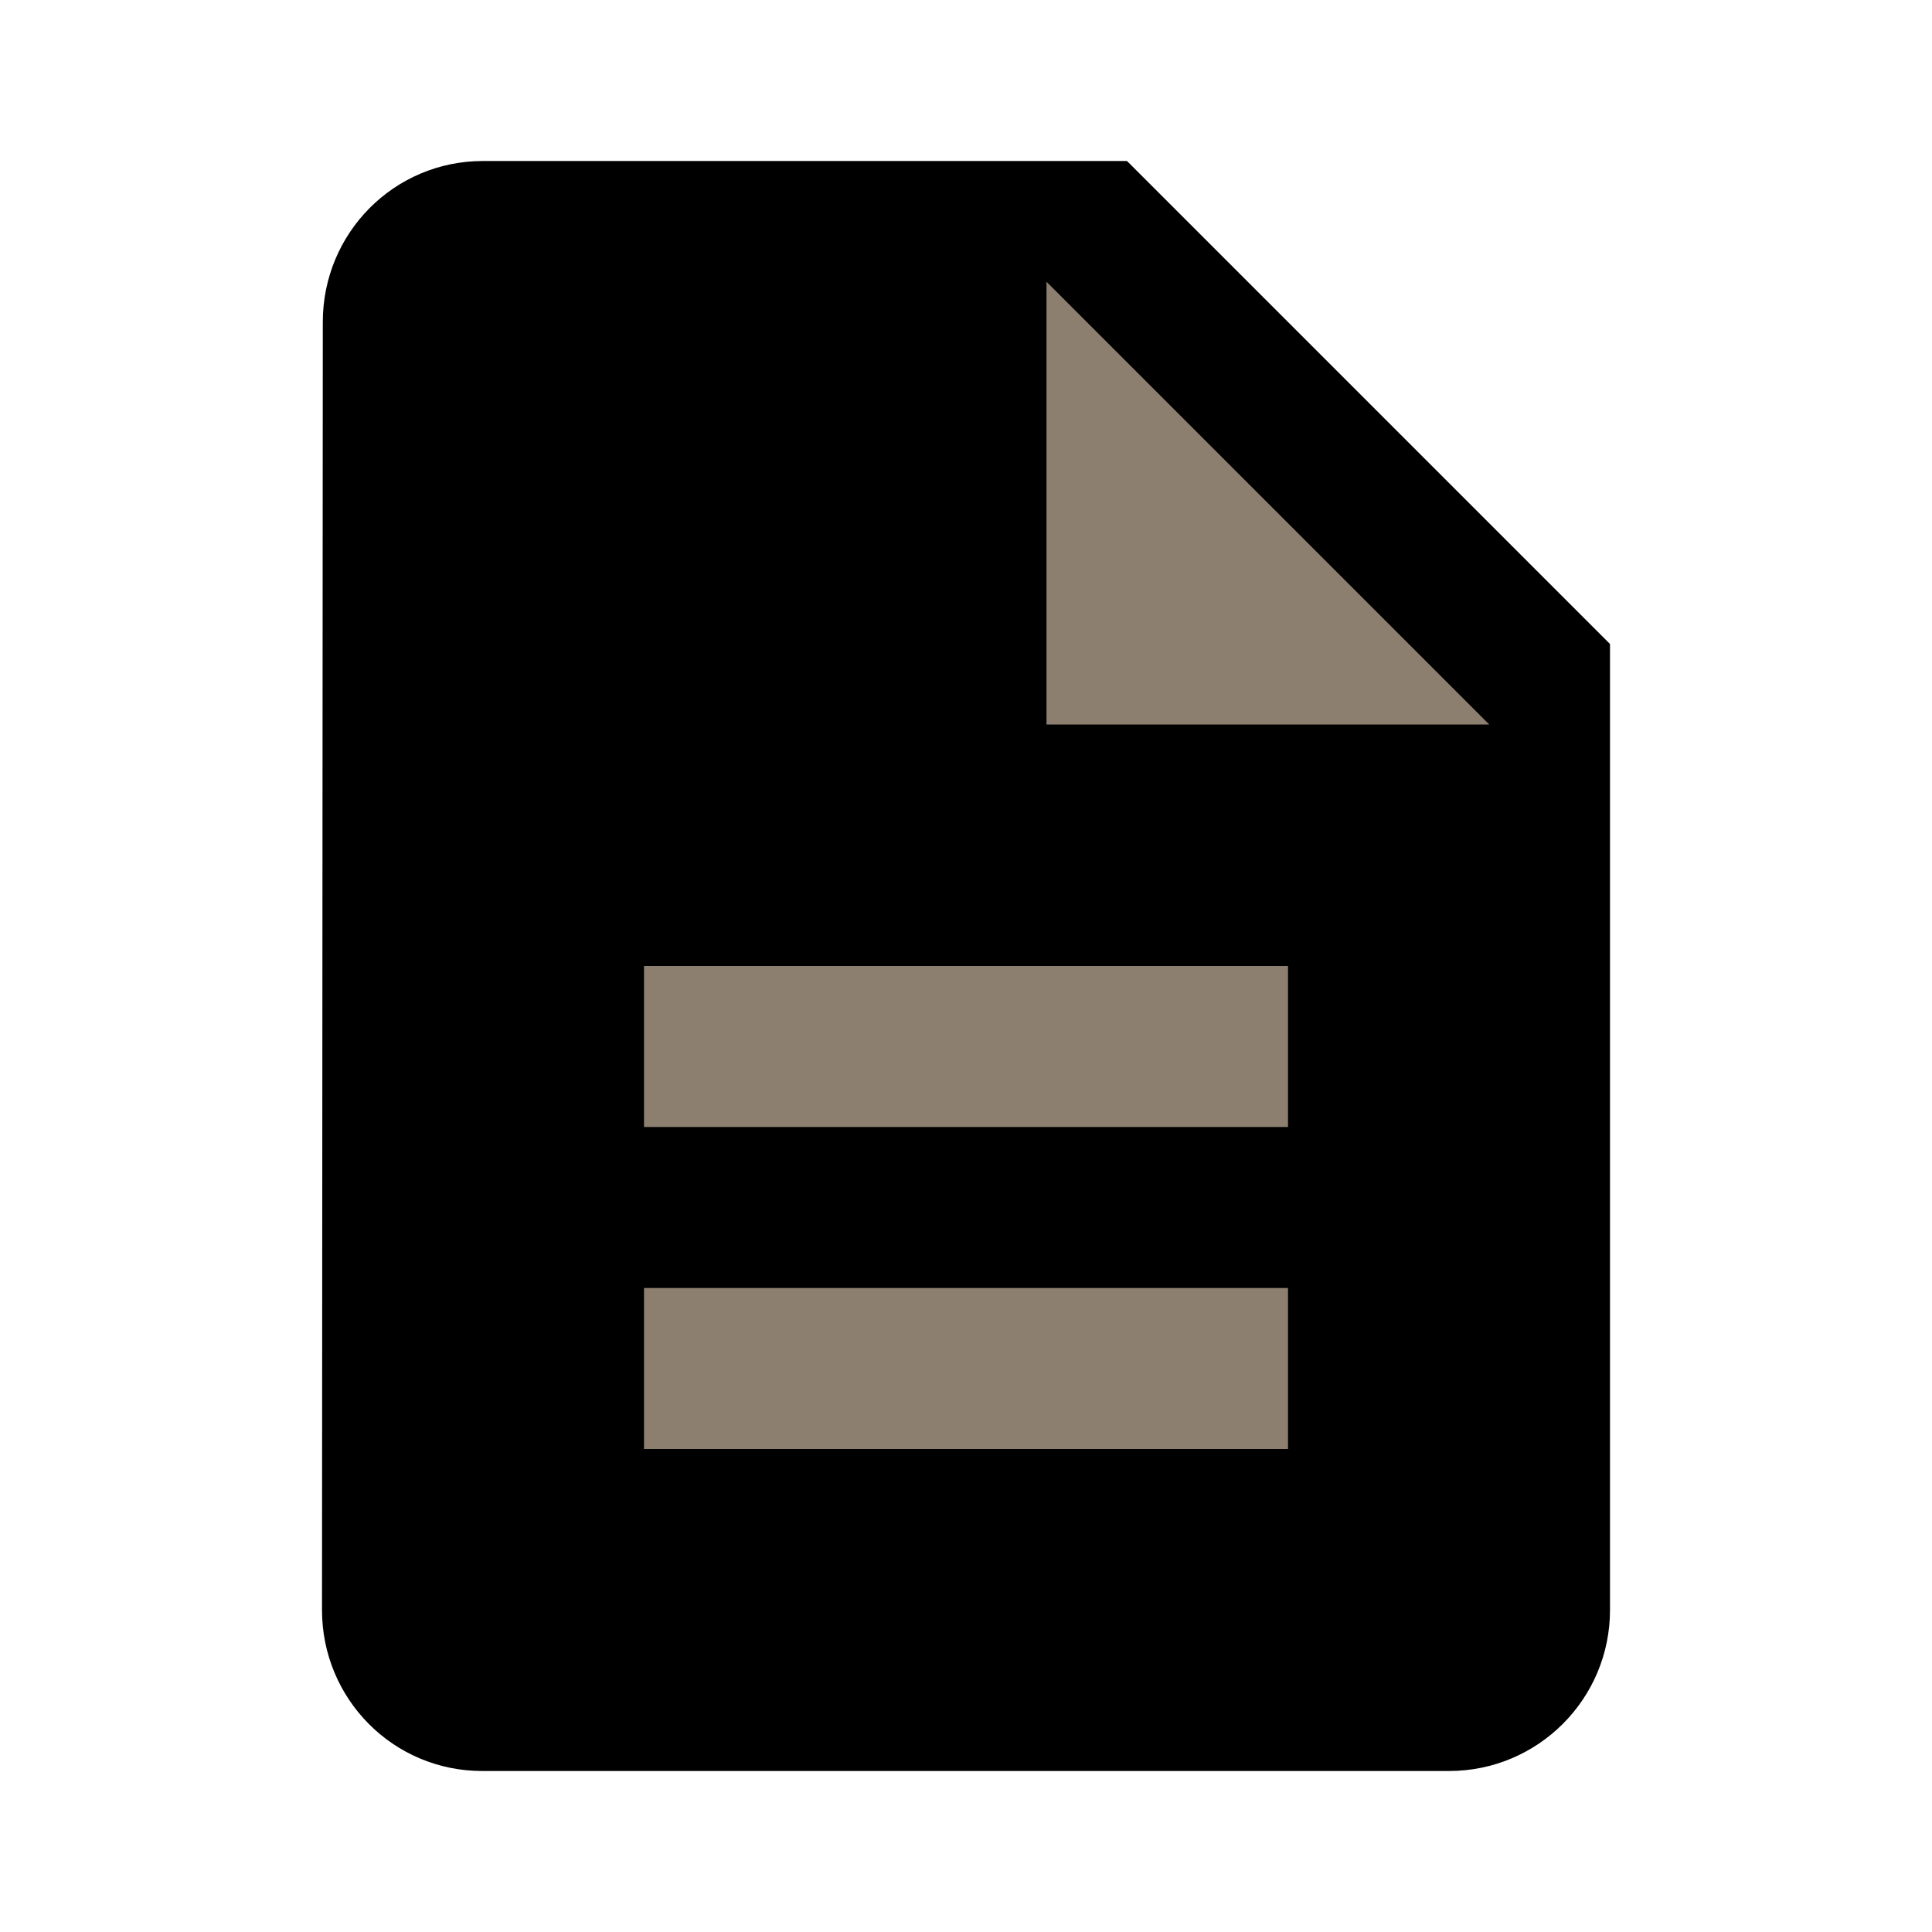 <svg fill="#8c7f70" height="48" version="1.1" viewBox="0 0 48 48" width="48" xmlns="http://www.w3.org/2000/svg"><path d="M28 4L12 4c-2.21 0-3.98 1.79-3.98 4L8 40c0 2.21 1.77 4 3.98 4L36 44c2.21 0 4-1.79 4-4L40 16 28 4Z" fill="#000"/><path d="m32 36l-16 0 0-4 16 0 0 4z" fill="#8c7f70"/><path d="m32 28l-16 0 0-4 16 0 0 4z" fill="#8c7f70"/><path d="M26 18L26 7 37 18 26 18Z" fill="#8c7f70"/></svg>